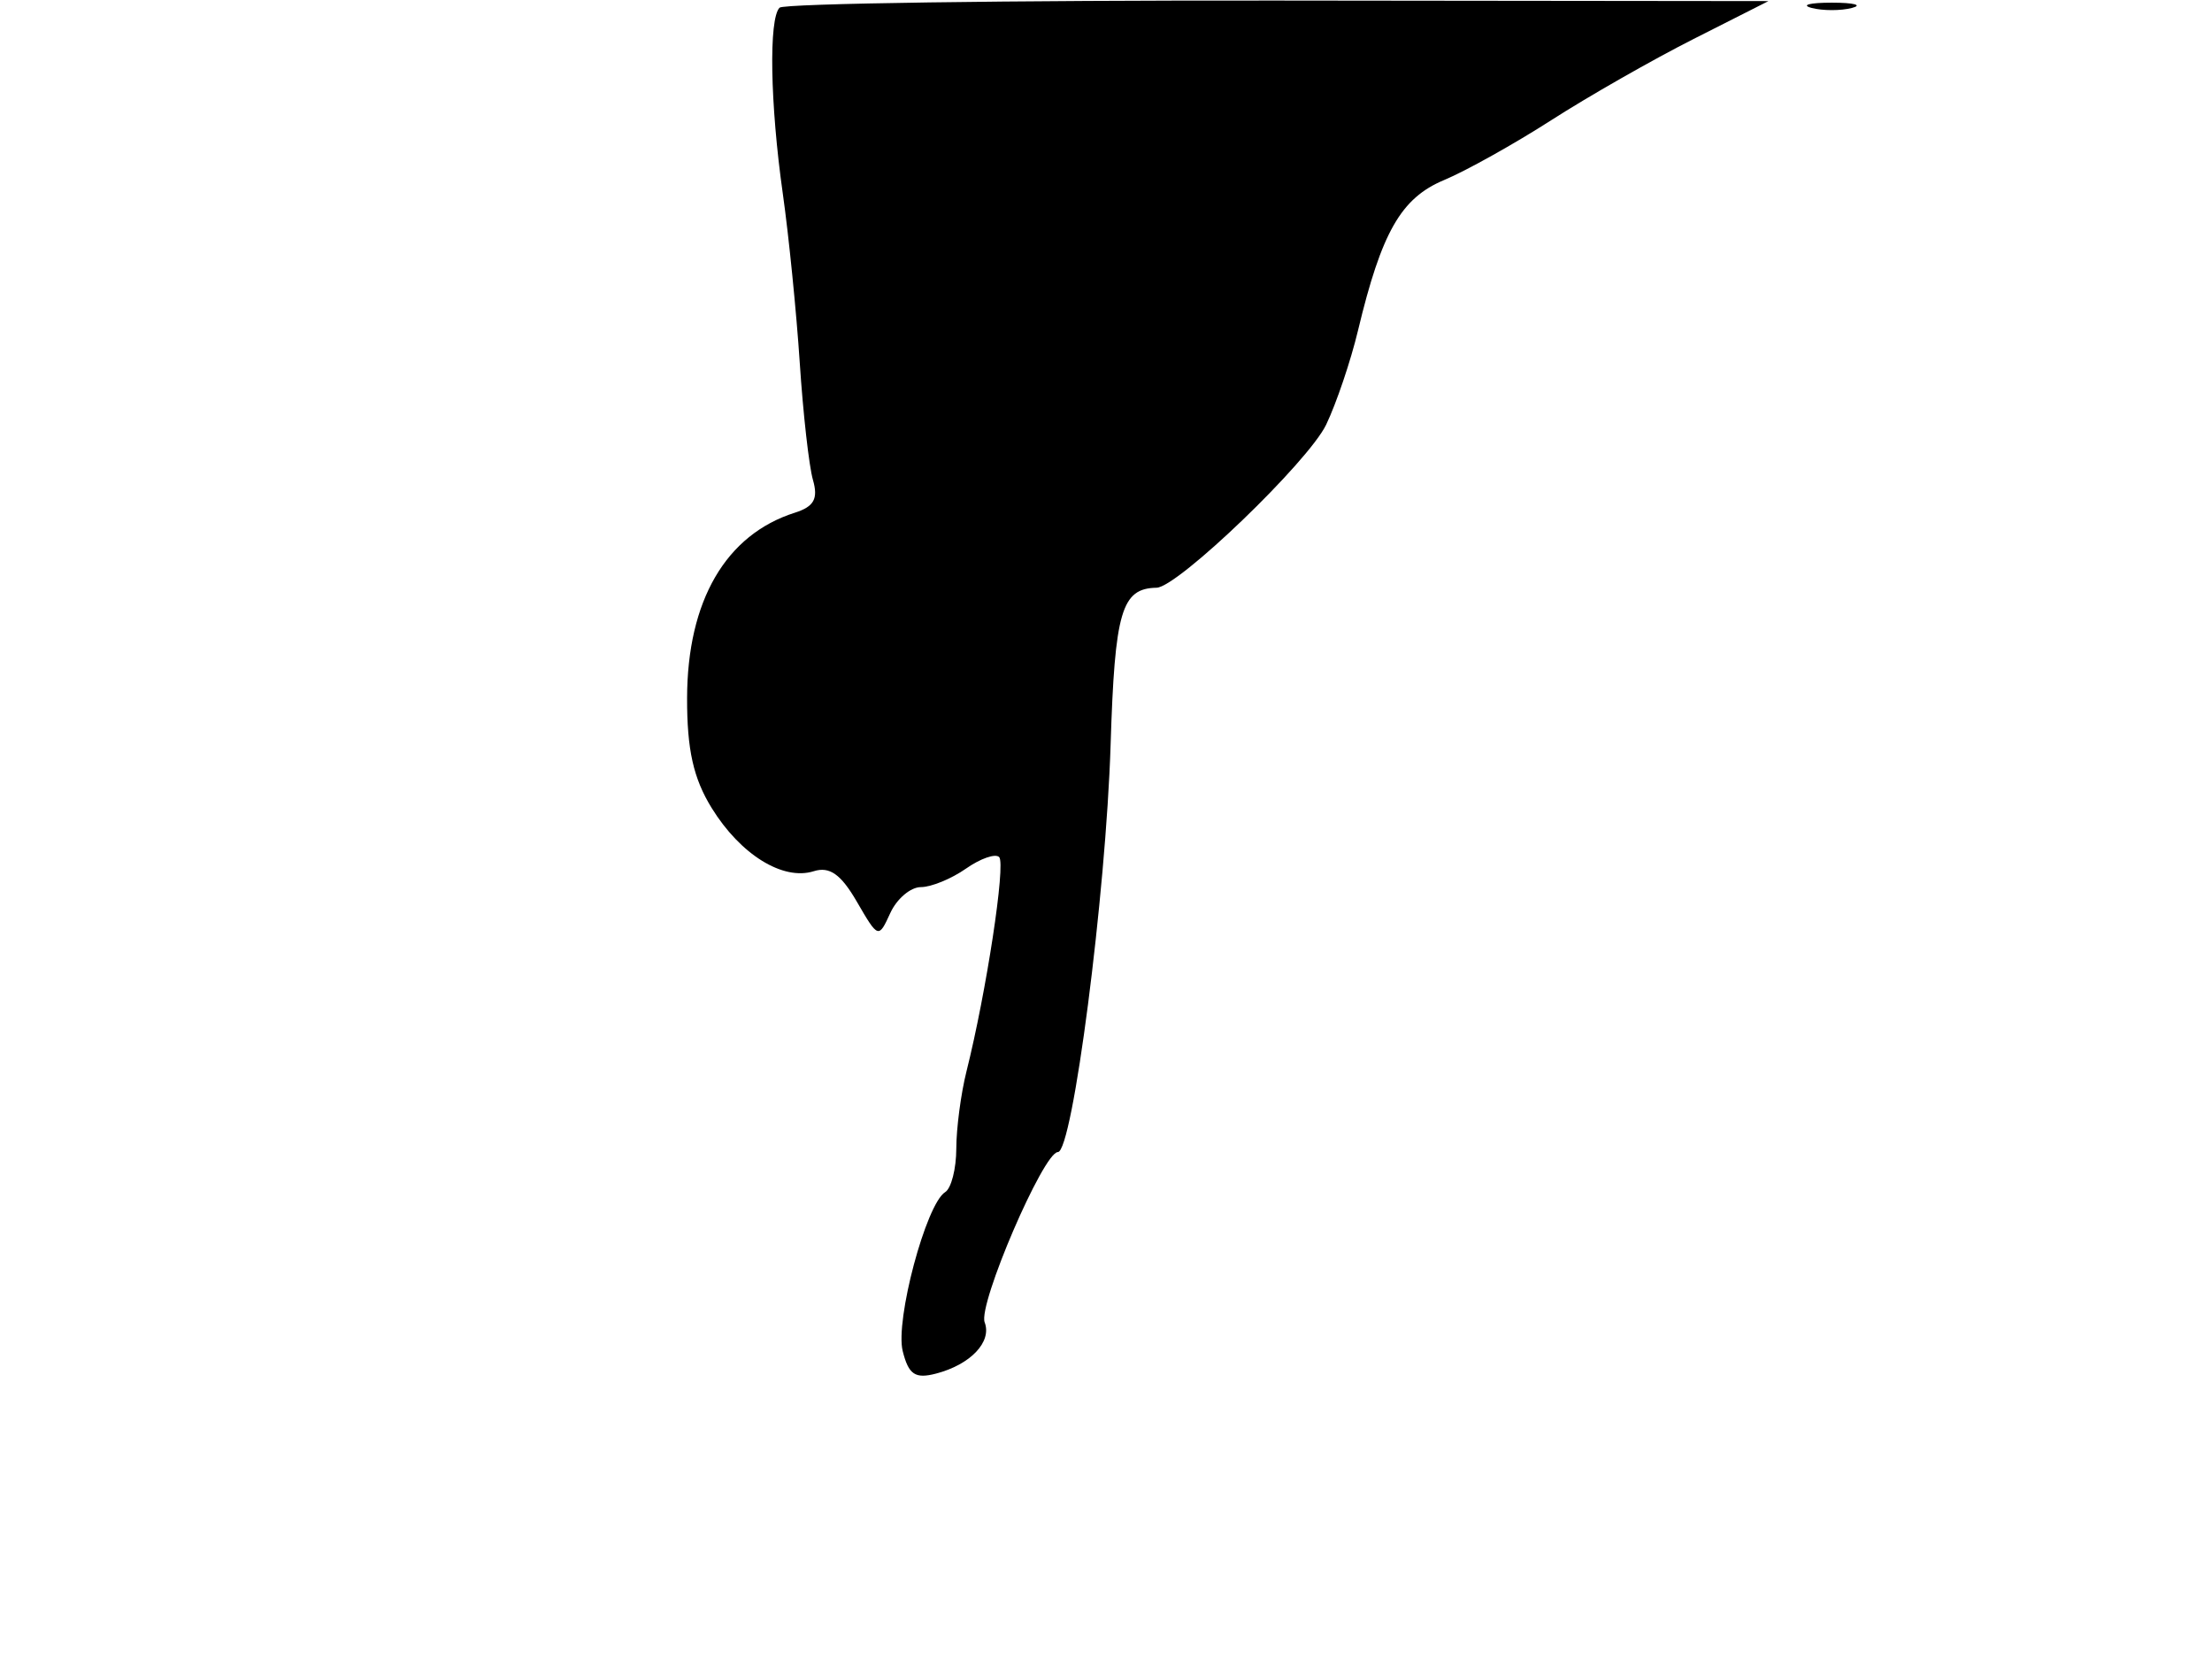<svg xmlns="http://www.w3.org/2000/svg" width="192" height="144" viewBox="0 0 192 144" version="1.1">
	<path d="M 67.667 0.667 C 66.715 1.618, 66.843 9.010, 67.947 16.808 C 68.468 20.489, 69.130 27.100, 69.419 31.500 C 69.707 35.900, 70.222 40.469, 70.563 41.654 C 71.035 43.294, 70.659 43.973, 68.985 44.505 C 63 46.404, 59.659 52.150, 59.639 60.579 C 59.629 65.074, 60.186 67.564, 61.778 70.141 C 64.276 74.183, 67.959 76.463, 70.631 75.621 C 72.009 75.187, 72.992 75.881, 74.374 78.266 C 76.229 81.467, 76.259 81.477, 77.277 79.250 C 77.843 78.013, 79.037 77, 79.930 77 C 80.824 77, 82.584 76.279, 83.842 75.398 C 85.100 74.517, 86.398 74.065, 86.726 74.393 C 87.312 74.979, 85.613 86.127, 83.889 93 C 83.406 94.925, 83.009 97.936, 83.006 99.691 C 83.003 101.446, 82.568 103.149, 82.040 103.475 C 80.384 104.499, 77.685 114.607, 78.355 117.276 C 78.867 119.317, 79.434 119.700, 81.246 119.227 C 84.243 118.445, 86.117 116.469, 85.468 114.777 C 84.878 113.239, 90.570 100, 91.822 100 C 93.098 100, 95.995 77.622, 96.401 64.630 C 96.762 53.061, 97.346 51.068, 100.389 51.015 C 102.228 50.984, 113.565 40.081, 115.111 36.858 C 115.996 35.011, 117.240 31.334, 117.874 28.686 C 119.918 20.147, 121.610 17.190, 125.340 15.631 C 127.252 14.832, 131.446 12.490, 134.659 10.426 C 137.871 8.363, 143.425 5.194, 147 3.385 L 153.500 0.095 110.917 0.048 C 87.496 0.021, 68.033 0.300, 67.667 0.667 M 157.250 0.689 C 158.213 0.941, 159.787 0.941, 160.750 0.689 C 161.713 0.438, 160.925 0.232, 159 0.232 C 157.075 0.232, 156.287 0.438, 157.250 0.689" stroke="none" fill="black" fill-rule="evenodd"/>
</svg>